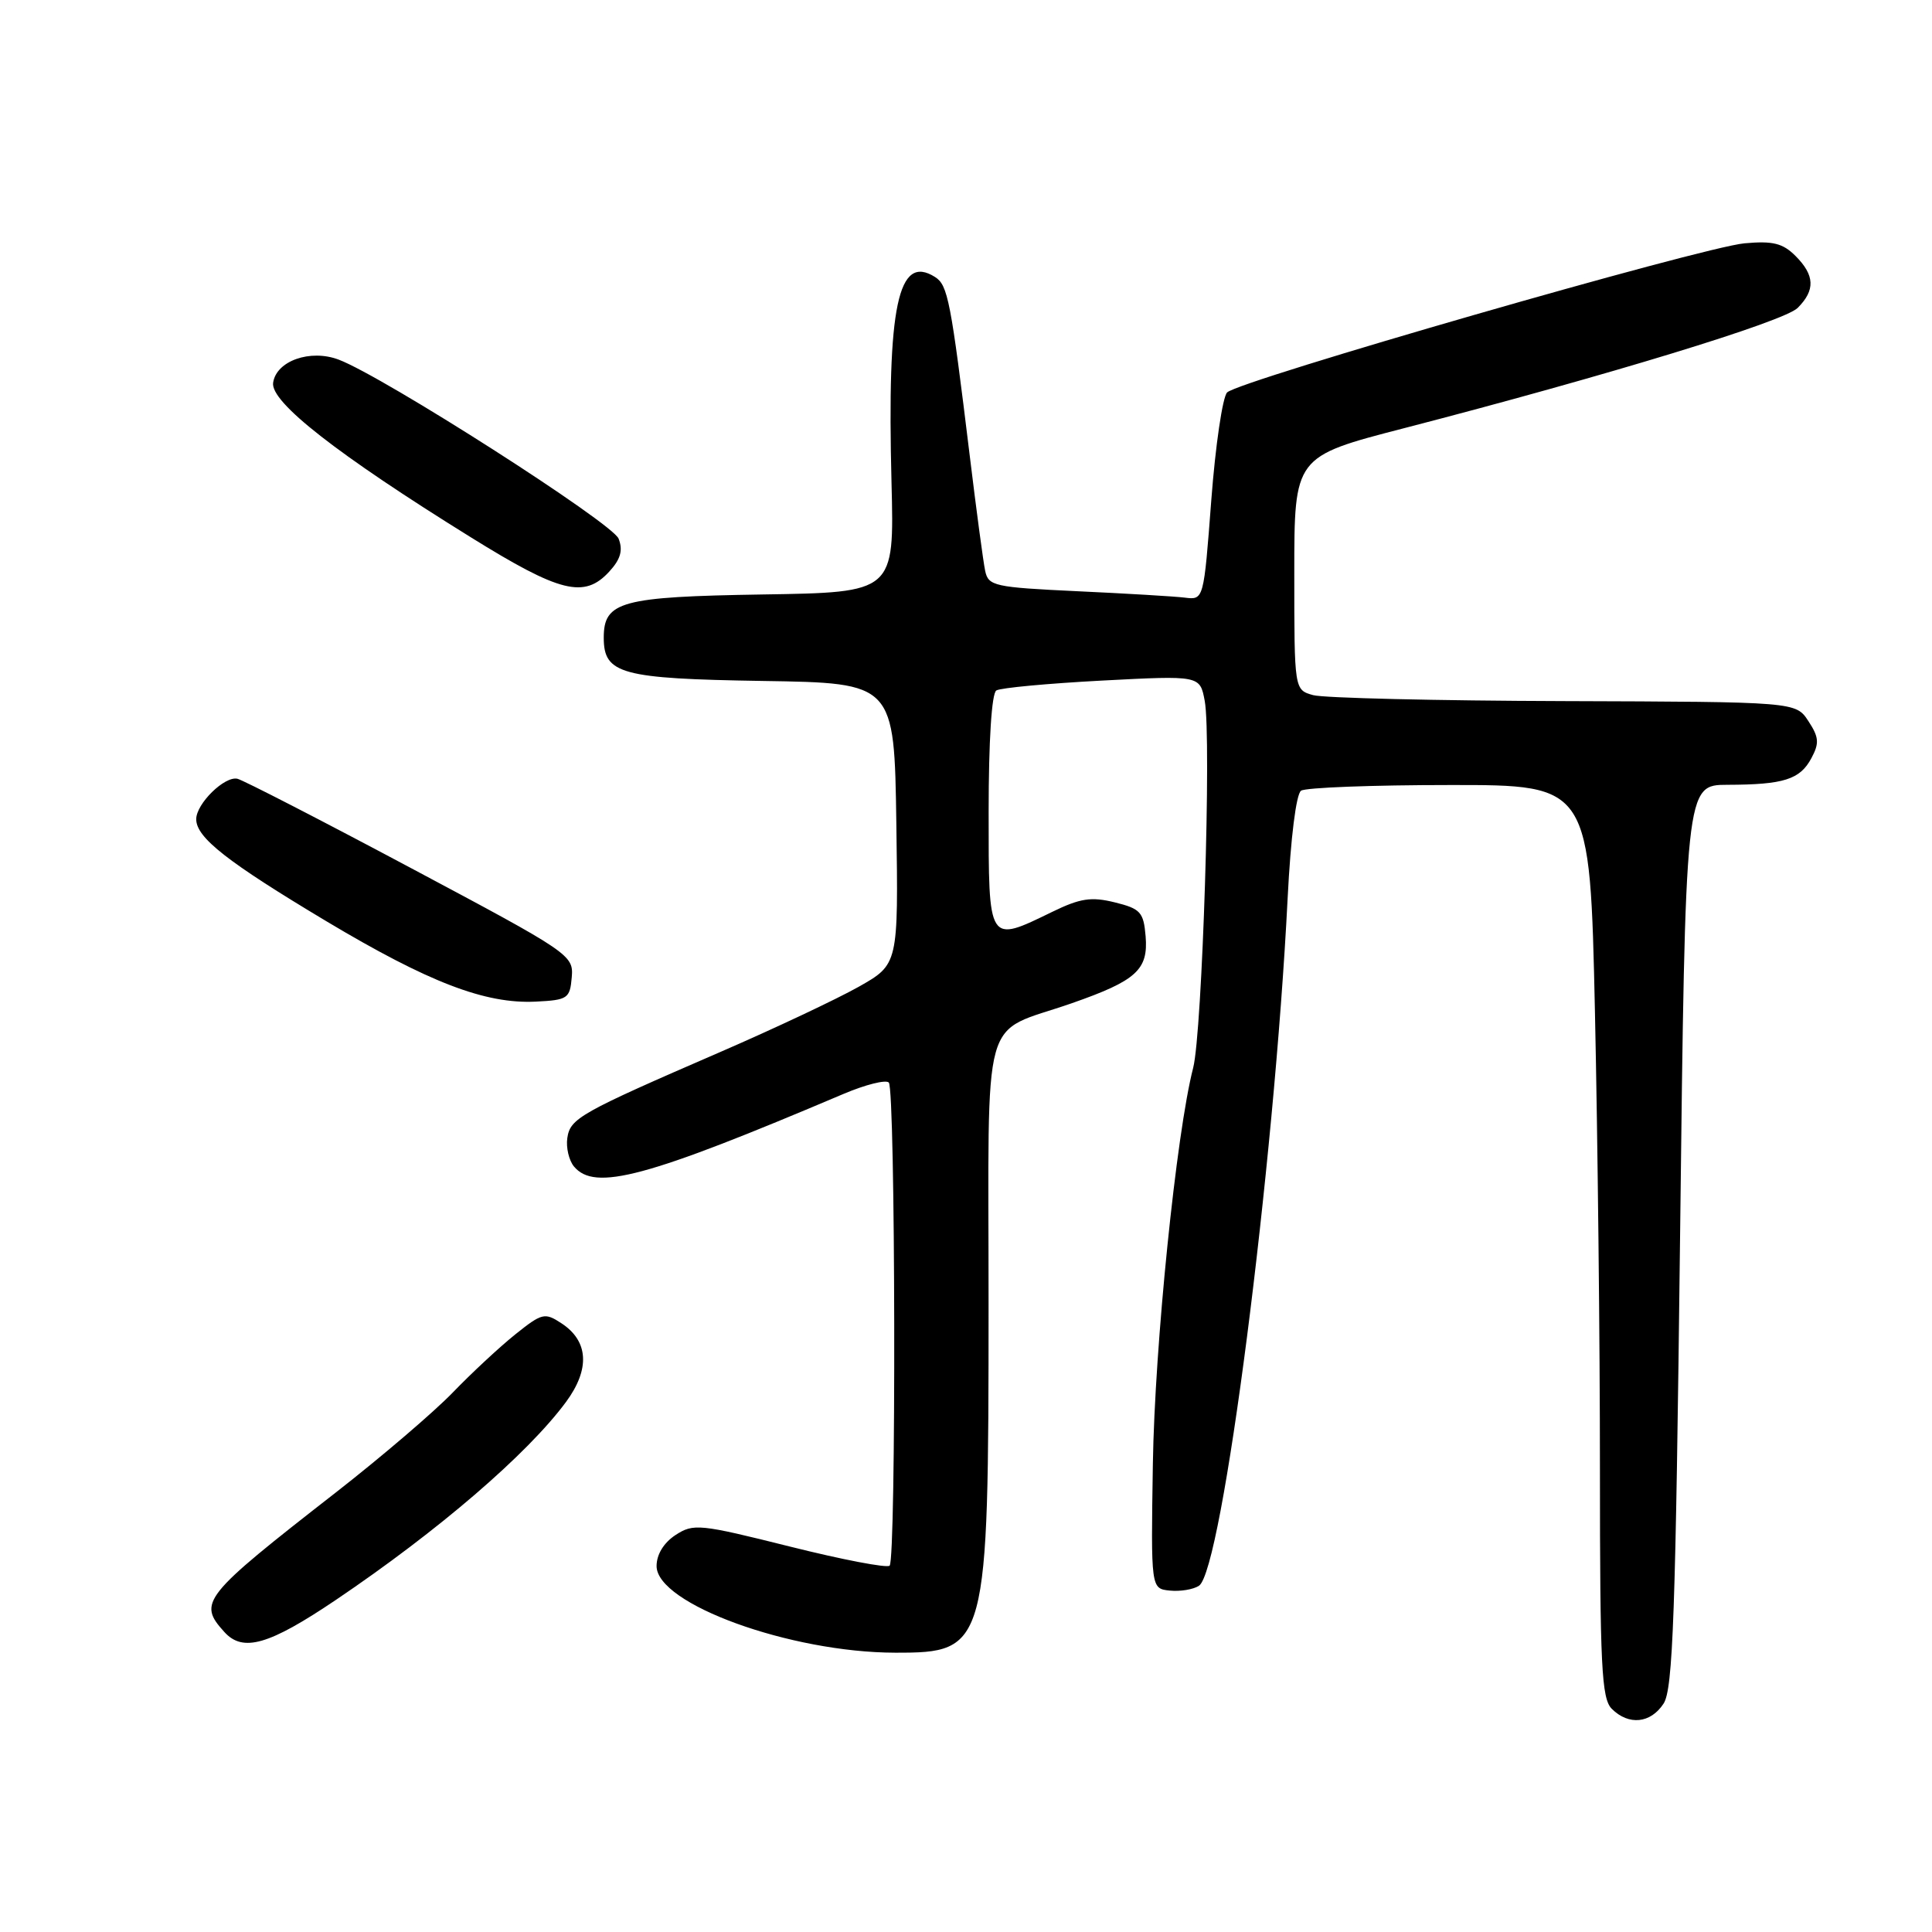 <?xml version="1.0" encoding="UTF-8" standalone="no"?>
<!DOCTYPE svg PUBLIC "-//W3C//DTD SVG 1.1//EN" "http://www.w3.org/Graphics/SVG/1.1/DTD/svg11.dtd" >
<svg xmlns="http://www.w3.org/2000/svg" xmlns:xlink="http://www.w3.org/1999/xlink" version="1.1" viewBox="0 0 256 256">
 <g >
 <path fill="currentColor"
d=" M 220.43 225.74 C 221.68 223.84 222.03 213.97 222.62 163.74 C 223.32 104.00 223.32 104.00 228.91 103.99 C 236.36 103.97 238.51 103.29 240.02 100.46 C 241.09 98.47 241.02 97.68 239.62 95.55 C 237.95 93.00 237.95 93.00 207.23 92.90 C 190.33 92.85 175.38 92.49 174.00 92.11 C 171.50 91.41 171.50 91.41 171.50 75.96 C 171.50 60.50 171.50 60.50 186.00 56.75 C 212.99 49.76 236.39 42.61 238.20 40.80 C 240.56 38.44 240.47 36.47 237.91 33.91 C 236.23 32.23 234.91 31.90 231.16 32.24 C 225.54 32.75 164.17 50.43 162.60 52.00 C 162.00 52.60 161.05 59.04 160.50 66.30 C 159.50 79.50 159.50 79.50 157.00 79.19 C 155.62 79.02 149.21 78.64 142.74 78.34 C 131.74 77.82 130.96 77.65 130.54 75.64 C 130.29 74.47 129.38 67.65 128.51 60.50 C 125.98 39.75 125.60 37.78 123.89 36.70 C 118.99 33.61 117.53 40.52 118.13 63.96 C 118.50 78.50 118.50 78.50 101.05 78.77 C 82.29 79.07 80.00 79.69 80.00 84.50 C 80.00 89.31 82.29 89.93 101.05 90.23 C 118.50 90.50 118.50 90.50 118.77 109.14 C 119.04 127.78 119.04 127.78 113.77 130.76 C 110.87 132.39 102.65 136.27 95.50 139.37 C 76.79 147.48 75.55 148.18 75.17 150.81 C 74.99 152.07 75.39 153.76 76.05 154.56 C 78.80 157.88 85.63 156.05 111.77 144.95 C 114.67 143.72 117.37 143.04 117.77 143.44 C 118.66 144.32 118.76 206.58 117.88 207.46 C 117.54 207.80 111.58 206.66 104.64 204.92 C 92.69 201.93 91.89 201.85 89.51 203.40 C 87.95 204.42 87.00 205.98 87.00 207.51 C 87.00 212.53 104.68 218.96 118.60 218.99 C 130.81 219.01 130.99 218.34 130.99 172.77 C 131.00 132.89 129.81 137.19 142.00 132.94 C 150.59 129.94 152.17 128.50 151.80 124.05 C 151.53 120.86 151.12 120.41 147.72 119.57 C 144.60 118.80 143.14 119.02 139.44 120.82 C 130.88 124.98 131.00 125.17 131.00 107.56 C 131.00 98.18 131.40 91.87 132.02 91.49 C 132.58 91.14 138.88 90.56 146.02 90.18 C 159.00 89.50 159.00 89.50 159.63 92.86 C 160.55 97.73 159.31 136.79 158.10 141.50 C 155.87 150.14 153.00 178.33 152.76 194.00 C 152.50 210.50 152.50 210.50 155.00 210.76 C 156.38 210.90 158.12 210.62 158.87 210.12 C 161.95 208.12 168.82 154.75 170.62 119.00 C 171.02 111.02 171.75 105.20 172.40 104.77 C 173.00 104.36 181.86 104.02 192.09 104.02 C 210.68 104.00 210.68 104.00 211.34 134.16 C 211.70 150.75 212.00 177.95 212.00 194.59 C 212.00 220.77 212.21 225.07 213.57 226.43 C 215.81 228.66 218.71 228.37 220.43 225.74 Z  M 44.50 212.00 C 58.07 202.84 69.88 192.69 74.99 185.78 C 78.21 181.42 78.00 177.70 74.39 175.34 C 72.18 173.89 71.82 173.98 68.27 176.82 C 66.20 178.48 62.48 181.94 60.00 184.51 C 57.52 187.08 50.55 193.04 44.50 197.76 C 26.79 211.56 26.18 212.33 29.73 216.25 C 32.19 218.97 35.63 217.98 44.50 212.00 Z  M 75.76 129.50 C 76.01 126.56 75.60 126.28 54.41 115.00 C 42.53 108.67 32.20 103.36 31.46 103.19 C 29.77 102.80 26.00 106.49 26.00 108.55 C 26.00 110.99 30.12 114.21 43.23 122.06 C 56.80 130.17 64.29 133.05 71.00 132.72 C 75.22 132.51 75.52 132.31 75.76 129.50 Z  M 80.72 75.75 C 82.23 74.11 82.57 72.93 81.97 71.38 C 81.18 69.31 50.82 49.89 44.87 47.65 C 41.11 46.23 36.60 47.82 36.19 50.72 C 35.82 53.28 44.67 60.20 62.38 71.19 C 74.21 78.54 77.42 79.34 80.72 75.75 Z "/>
</g>
</svg>